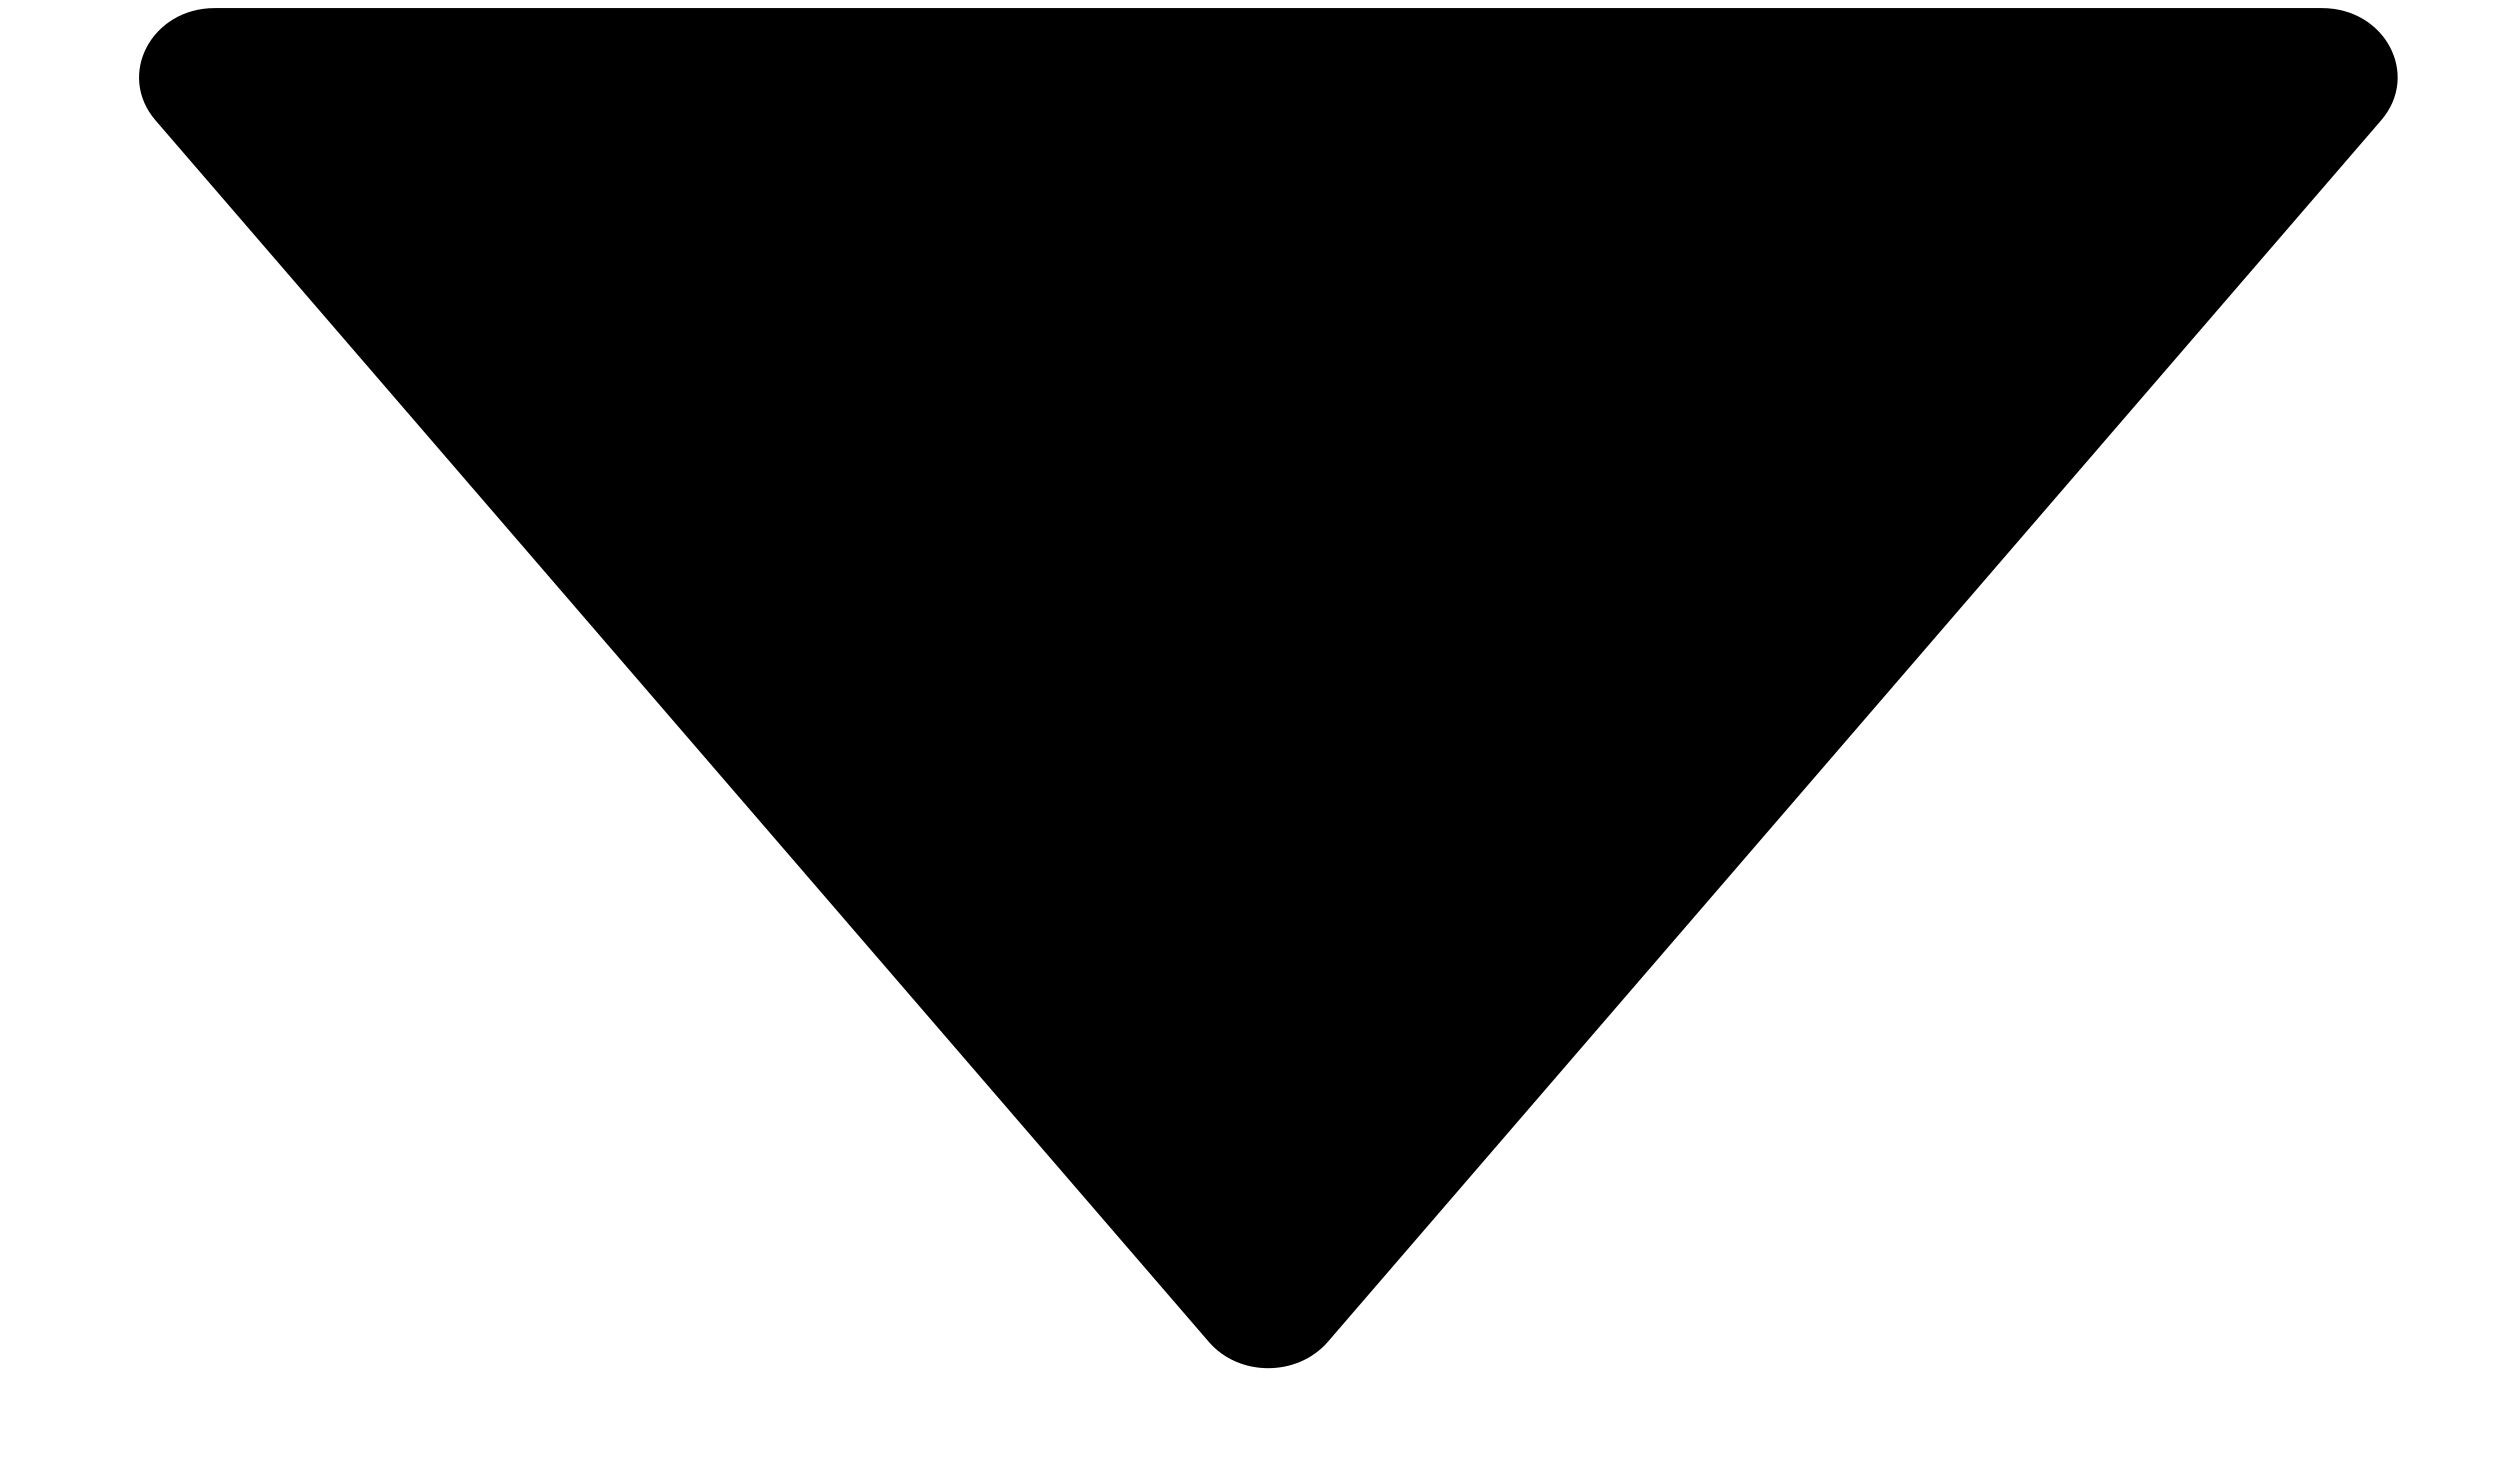 <svg width="17" height="10" viewBox="0 0 17 10" fill="none" xmlns="http://www.w3.org/2000/svg">
<path d="M15.789 0.055L1.46 0.055C1.031 0.055 0.791 0.508 1.057 0.818L8.221 9.126C8.426 9.363 8.821 9.363 9.028 9.126L16.192 0.818C16.459 0.508 16.219 0.055 15.789 0.055Z" fill="black"/>
</svg>
